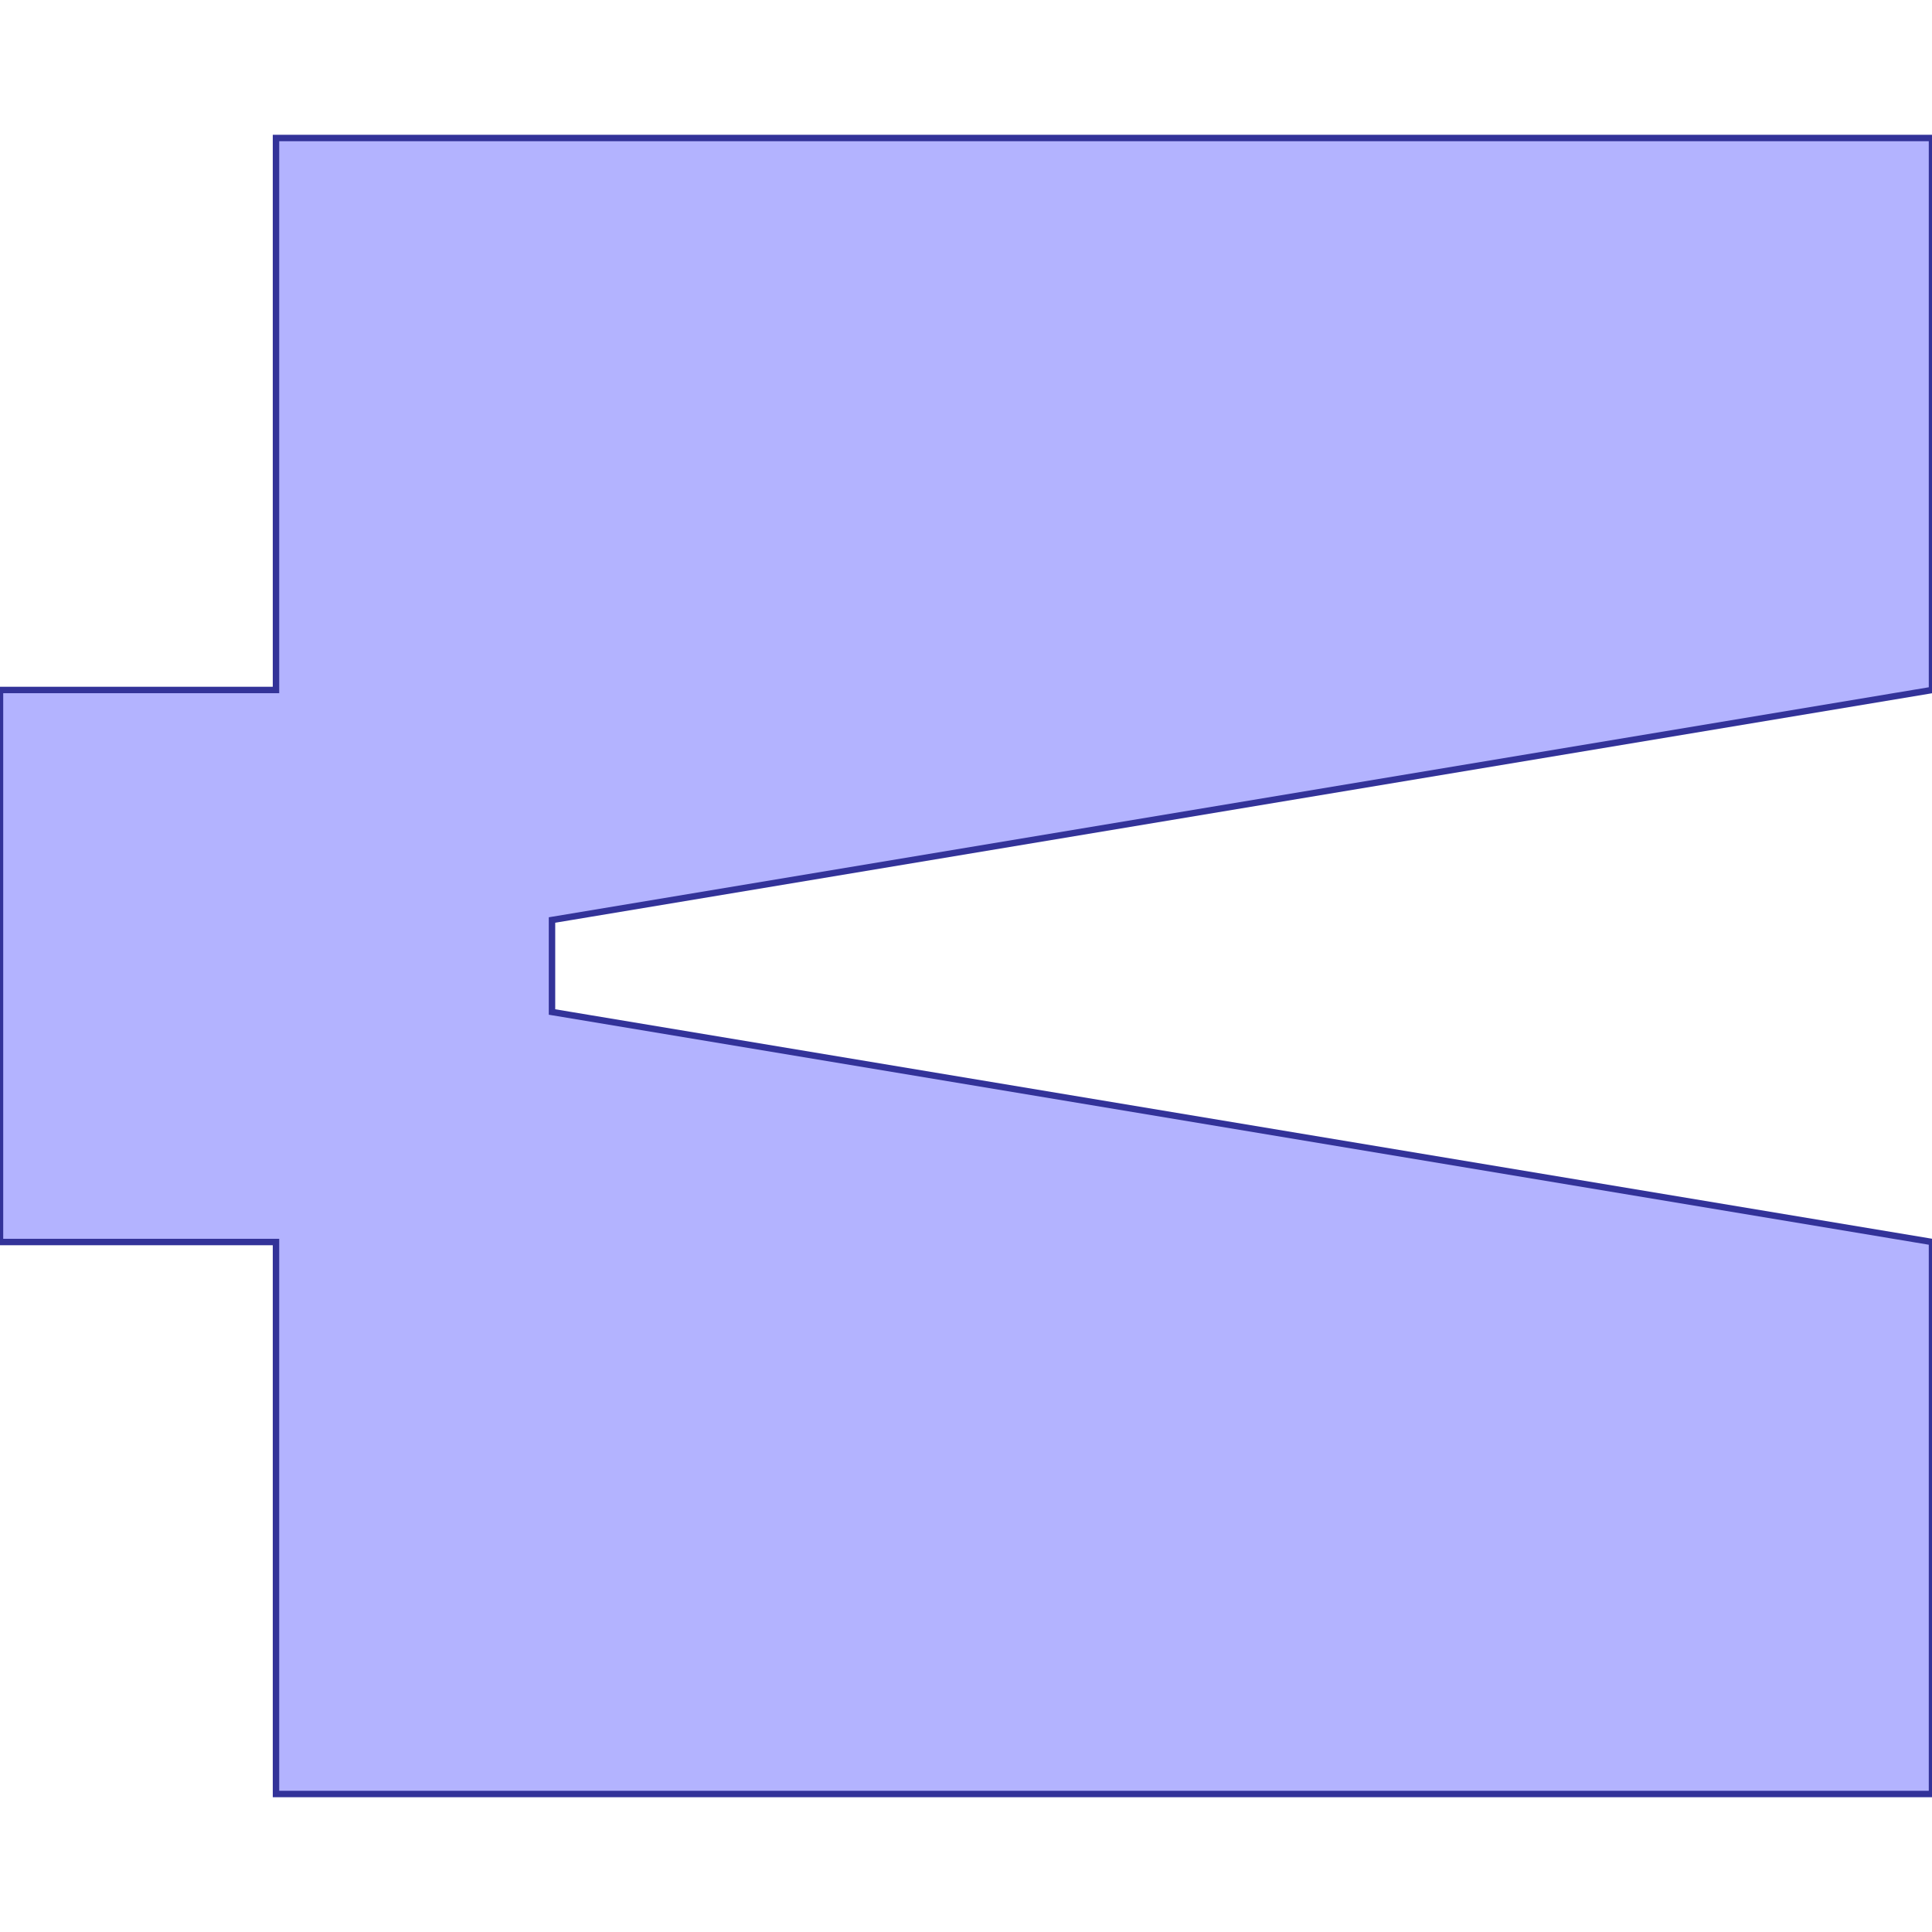 <?xml version="1.0" standalone="no"?>
<!DOCTYPE svg PUBLIC "-//W3C//DTD SVG 1.1//EN"
"http://www.w3.org/Graphics/SVG/1.1/DTD/svg11.dtd">
<svg viewBox="0 0 300 300" version="1.1"
xmlns="http://www.w3.org/2000/svg"
xmlns:xlink="http://www.w3.org/1999/xlink">
<g fill-rule="evenodd"><path d="M 42.857,107.143 L 42.857,21.429 L 300,21.429 L 300,107.143 L 85.714,142.857 L 85.714,157.143 L 300,192.857 L 300,278.571 L 42.857,278.571 L 42.857,192.857 L 0,192.857 L 0,107.143 L 42.857,107.143 z " style="fill-opacity:0.3;fill:rgb(0,0,255);stroke:rgb(51,51,153);stroke-width:1"/></g>
</svg>
